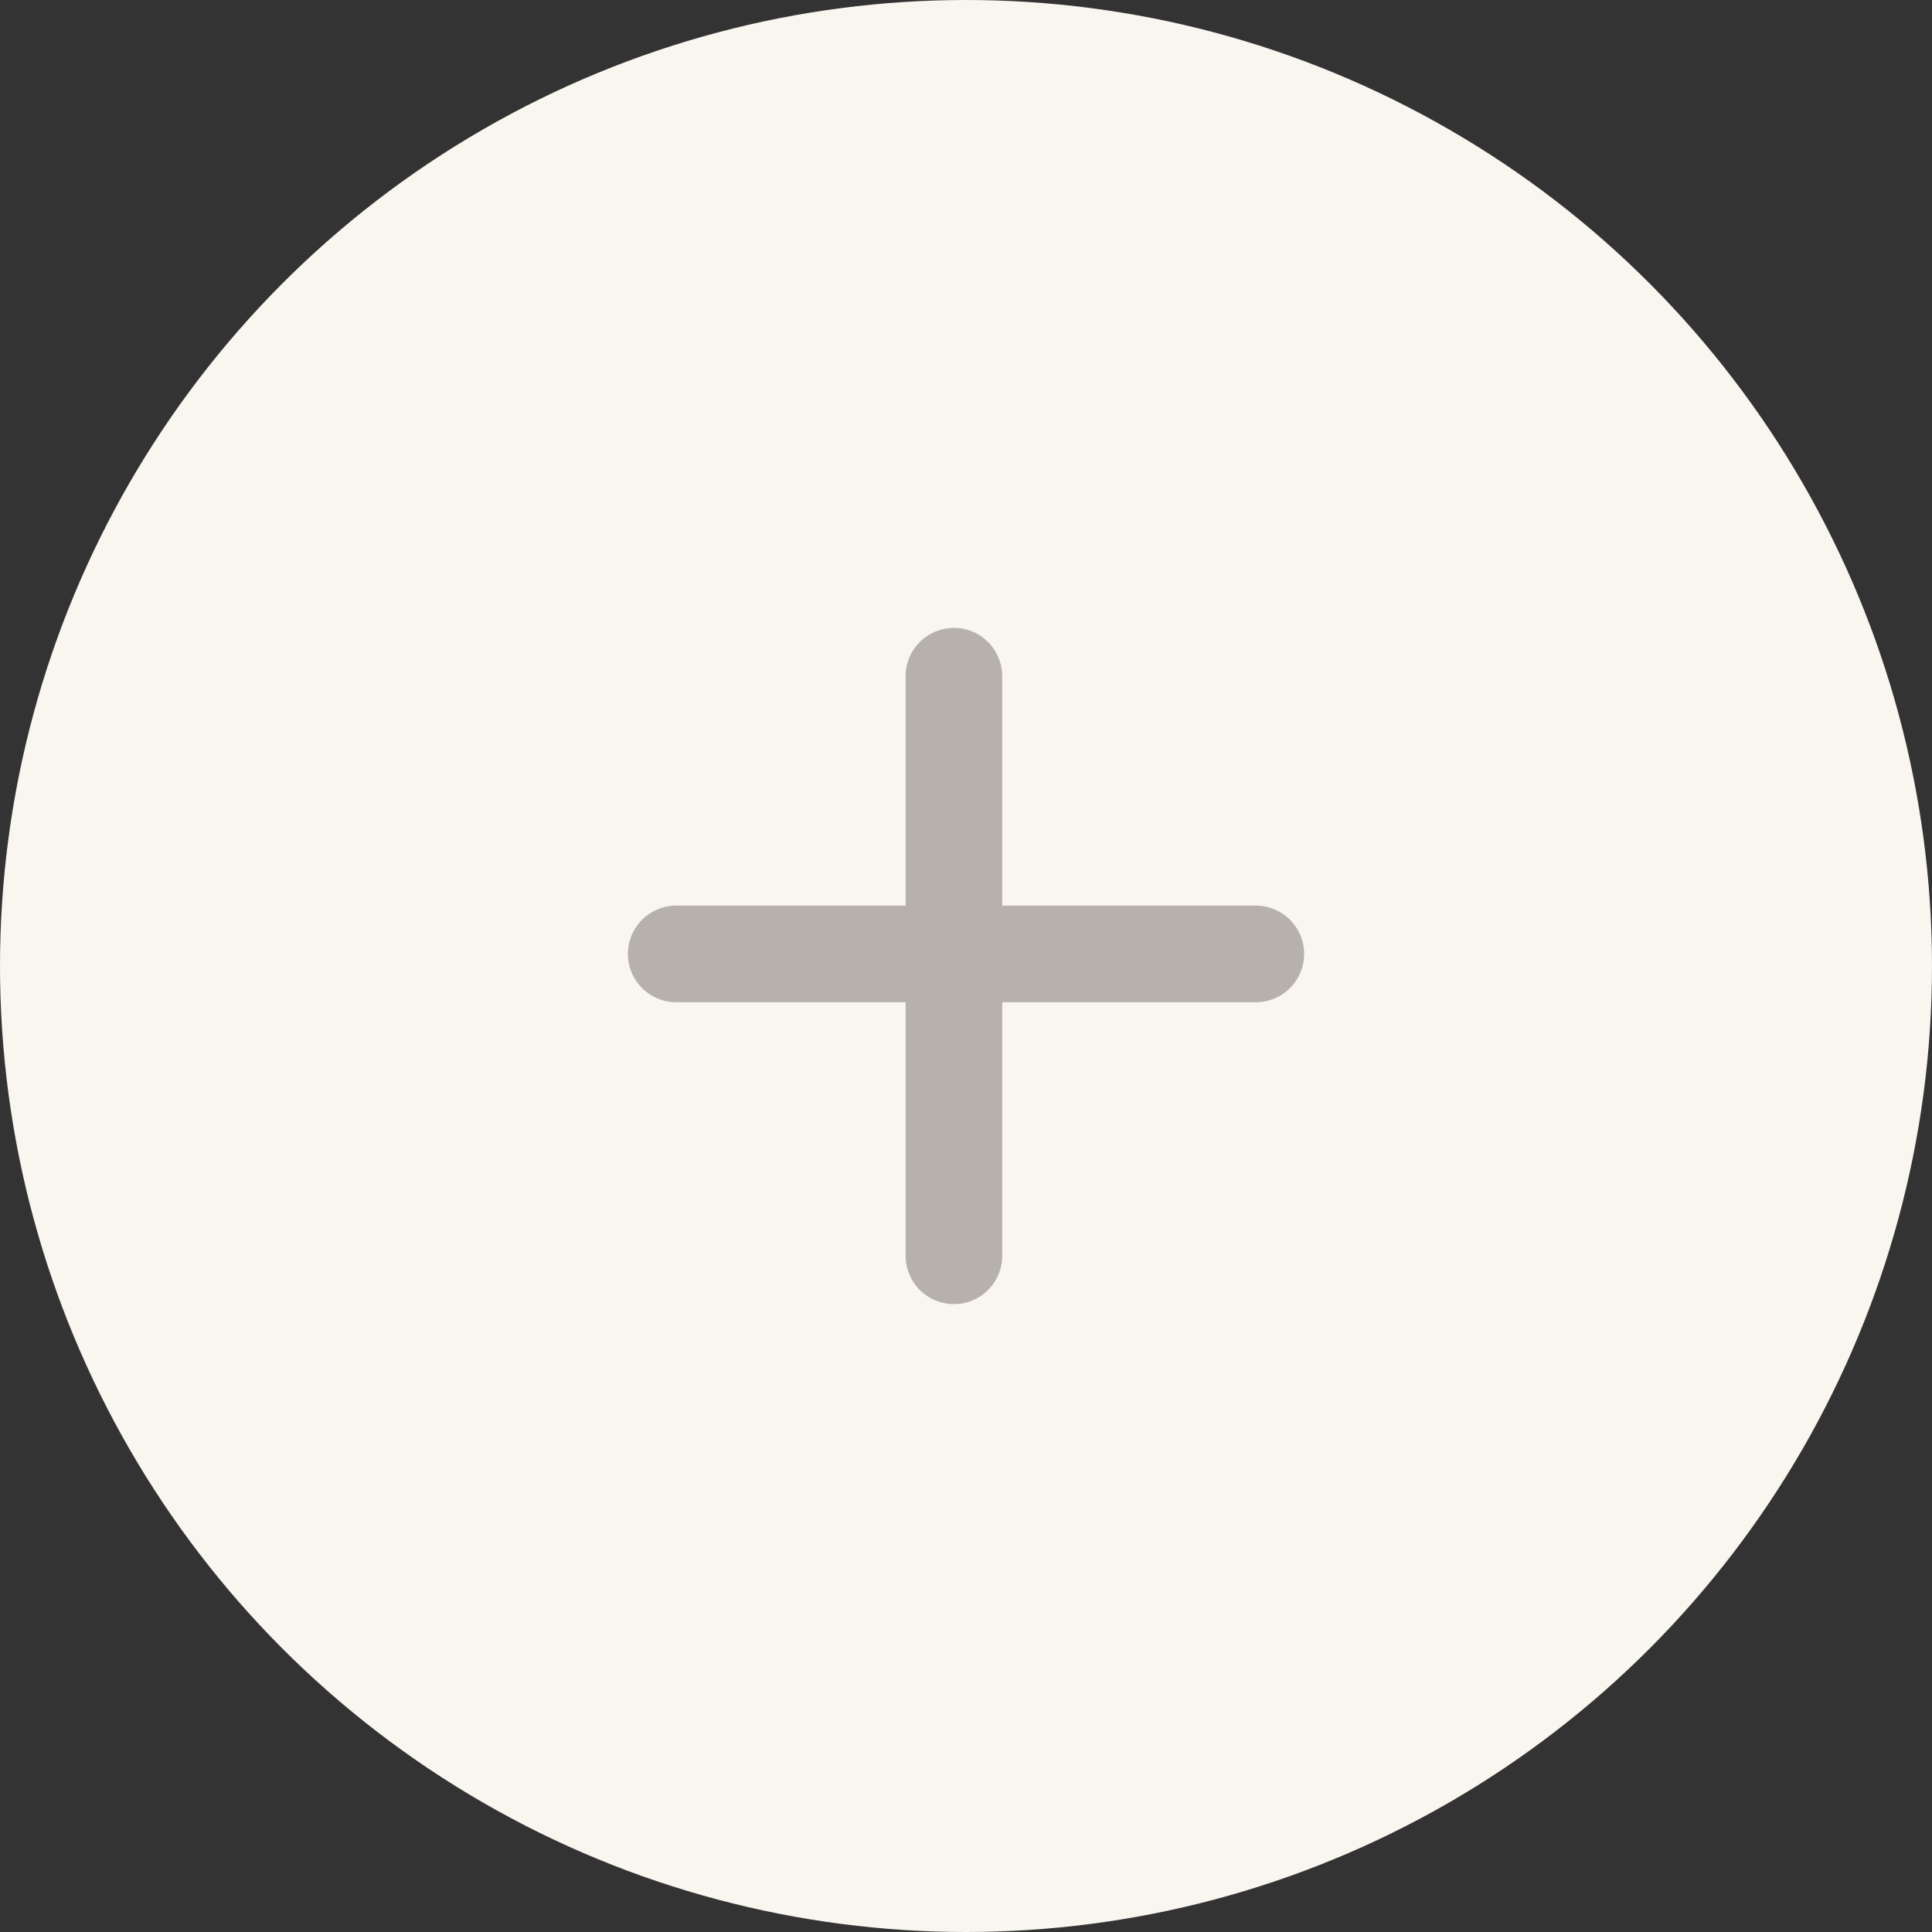 <svg xmlns="http://www.w3.org/2000/svg" width="40" height="40" fill="none" viewBox="0 0 40 40">
  <rect x="0" y="0" width="40" height="40" fill="#333333" stroke="none"/>
  <circle cx="20" cy="20" r="20" fill="#F9F5EF"/>
  <path stroke="#B6B1AA" stroke-linecap="round" stroke-width="2" d="M19.75 14v12M14 19.75h12"/>
</svg>
